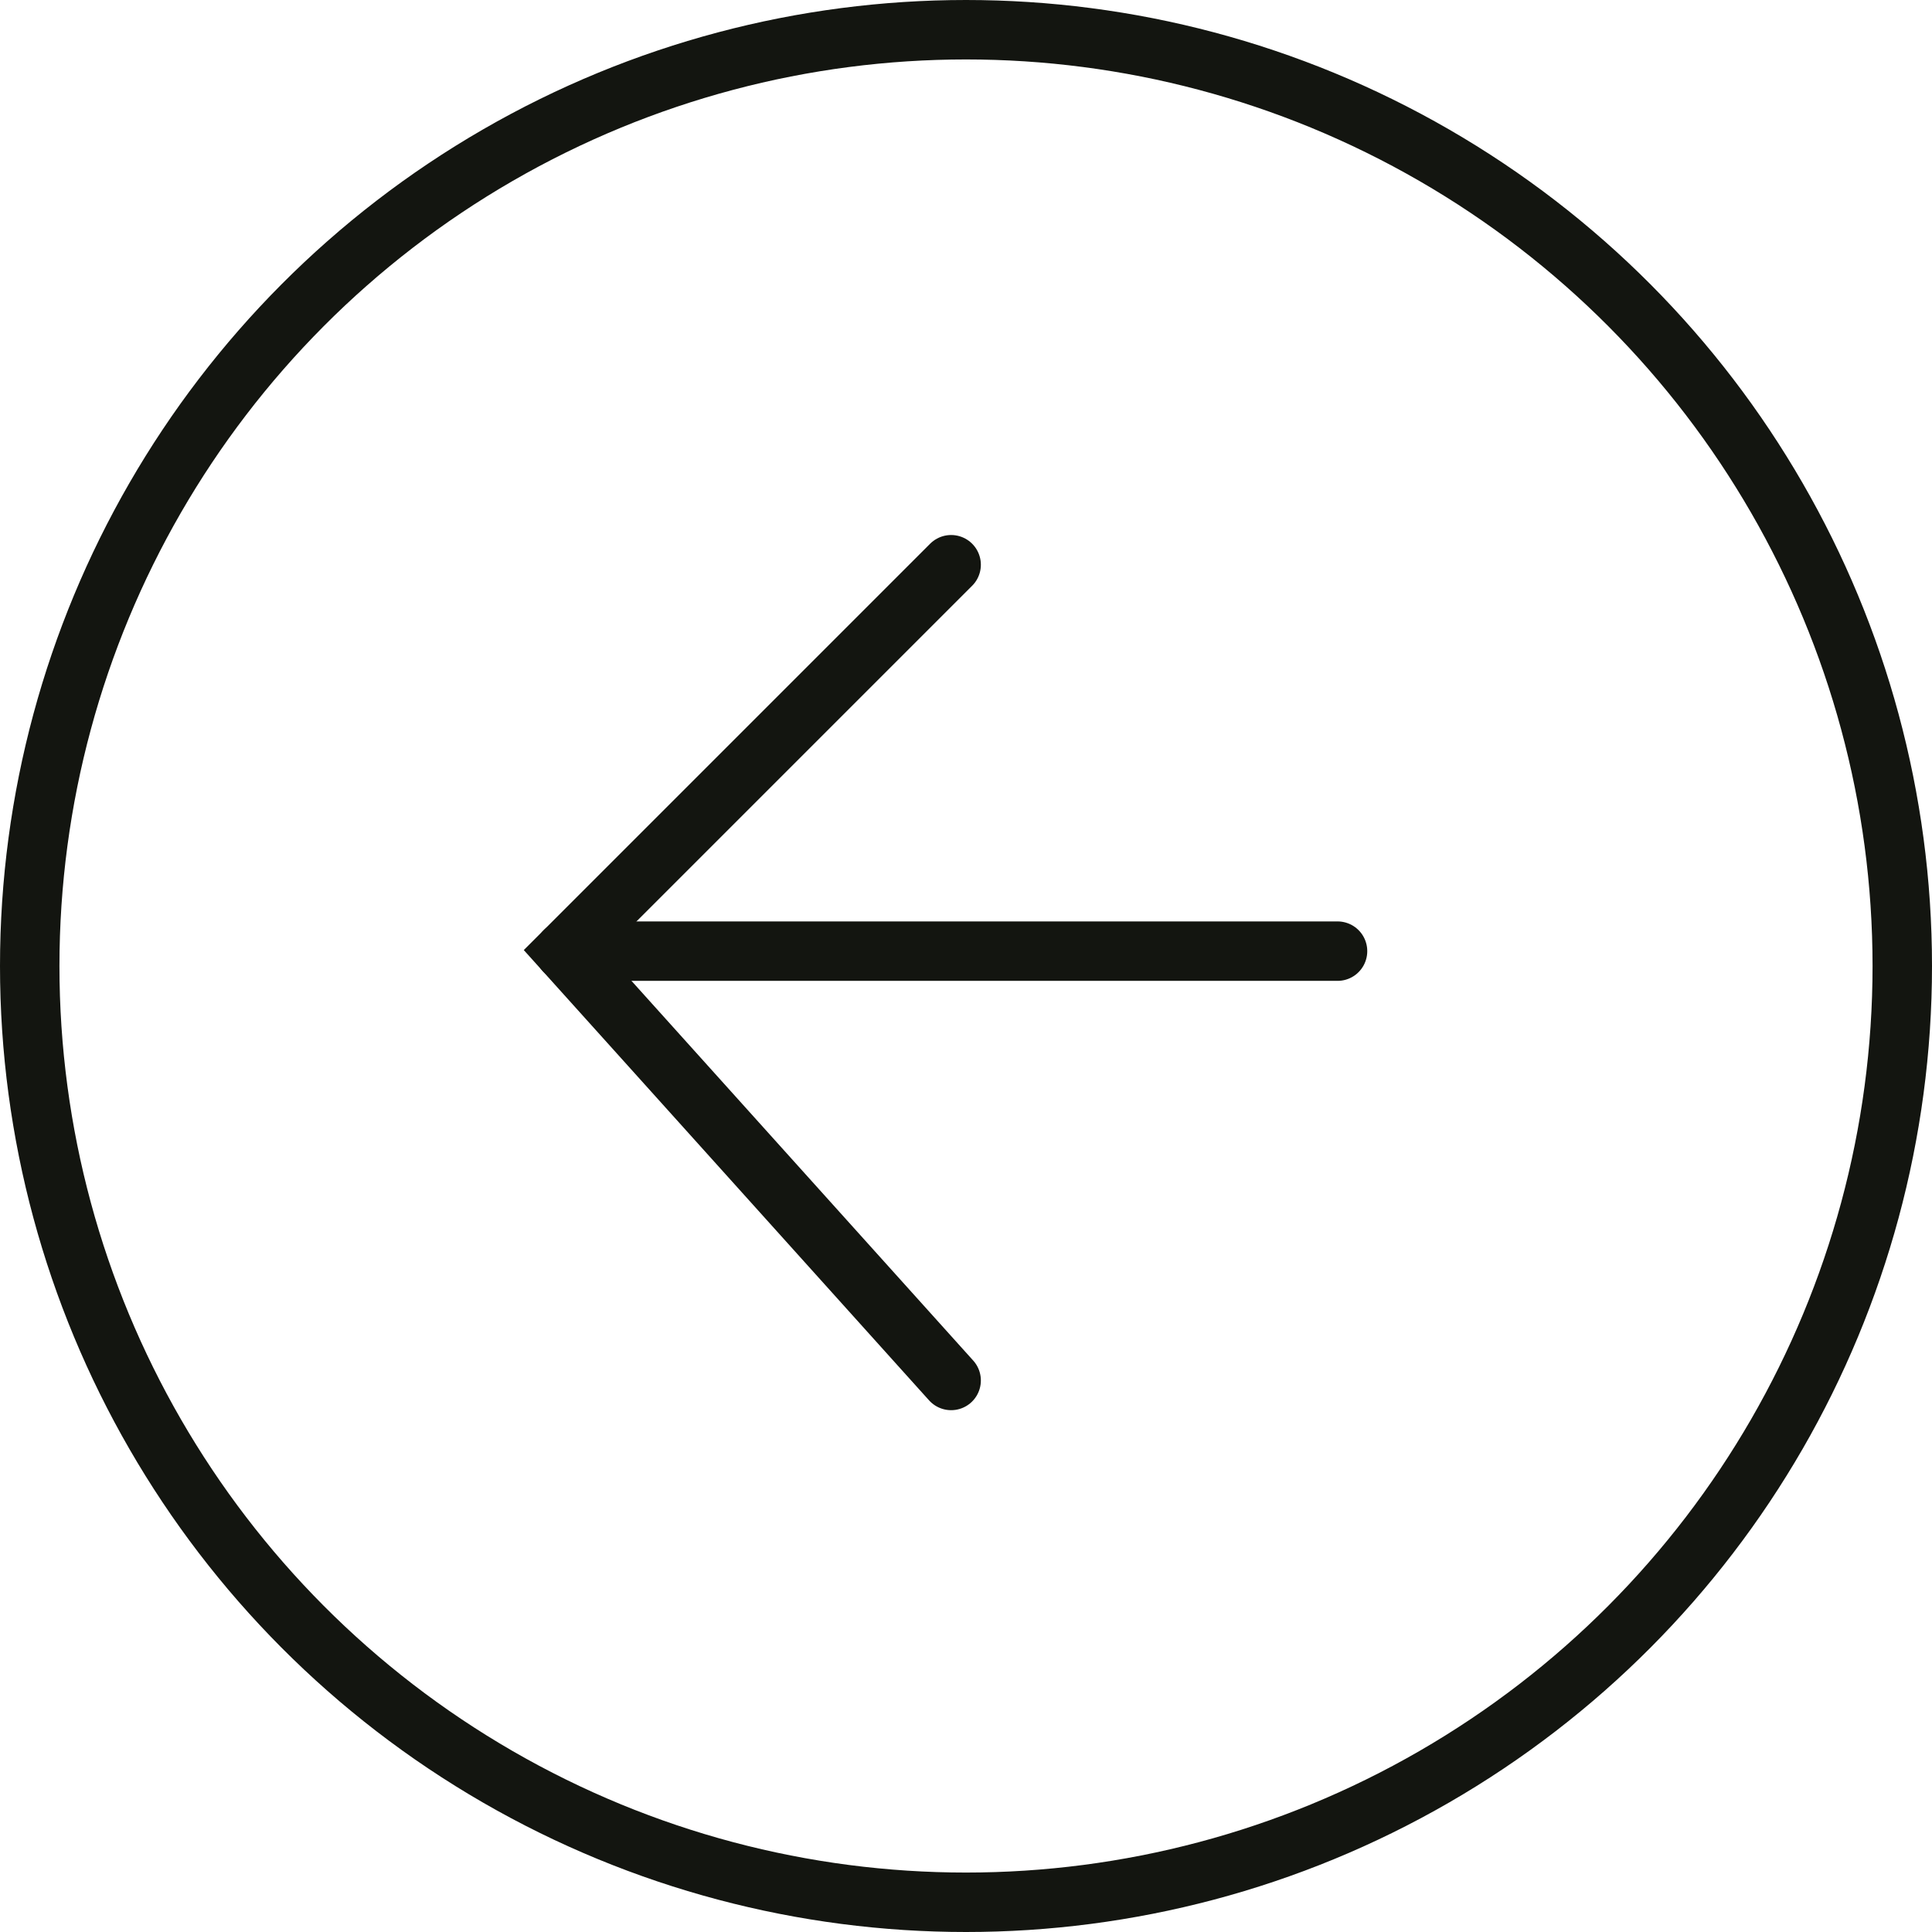 <svg width="65" height="65" viewBox="0 0 65 65" fill="none" xmlns="http://www.w3.org/2000/svg">
<circle cx="32.5" cy="32.5" r="31.5" stroke="#131510" stroke-width="2"/>
<path d="M32 19L19 32L32 46.444" stroke="#131510" stroke-width="2" stroke-linecap="round"/>
<path d="M19 32H45" stroke="#131510" stroke-width="2" stroke-linecap="round"/>
</svg>
